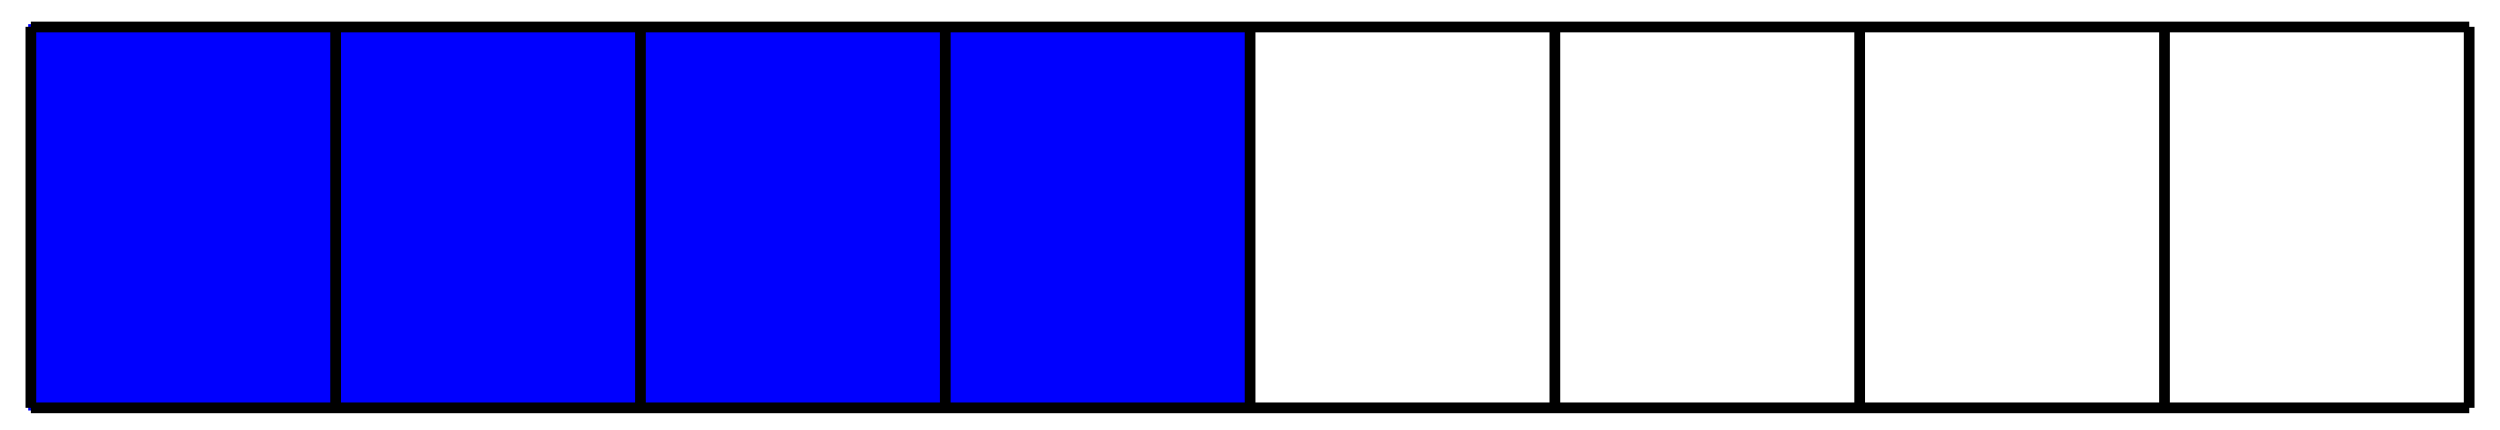 <?xml version="1.0" encoding="UTF-8"?>
<svg xmlns="http://www.w3.org/2000/svg" xmlns:xlink="http://www.w3.org/1999/xlink" width="186pt" height="32pt" viewBox="0 0 186 32" version="1.1">
<g id="surface1">
<path style="fill-rule:nonzero;fill:rgb(0%,0%,100%);fill-opacity:1;stroke-width:0.399;stroke-linecap:butt;stroke-linejoin:miter;stroke:rgb(0%,0%,100%);stroke-opacity:1;stroke-miterlimit:10;" d="M 0.002 0.002 L 0.002 28.349 L 90.712 28.349 L 90.712 0.002 Z M 0.002 0.002 " transform="matrix(1,0,0,-1,2.295,30.345)"/>
<path style="fill:none;stroke-width:0.797;stroke-linecap:butt;stroke-linejoin:miter;stroke:rgb(0%,0%,0%);stroke-opacity:1;stroke-miterlimit:10;" d="M 0.002 0.002 L 181.418 0.002 M 0.002 28.337 L 181.418 28.337 M 0.002 0.002 L 0.002 28.349 M 22.676 0.002 L 22.676 28.349 M 45.355 0.002 L 45.355 28.349 M 68.033 0.002 L 68.033 28.349 M 90.712 0.002 L 90.712 28.349 M 113.387 0.002 L 113.387 28.349 M 136.065 0.002 L 136.065 28.349 M 158.744 0.002 L 158.744 28.349 M 181.411 0.002 L 181.411 28.349 " transform="matrix(1,0,0,-1,2.295,30.345)"/>
</g>
</svg>
